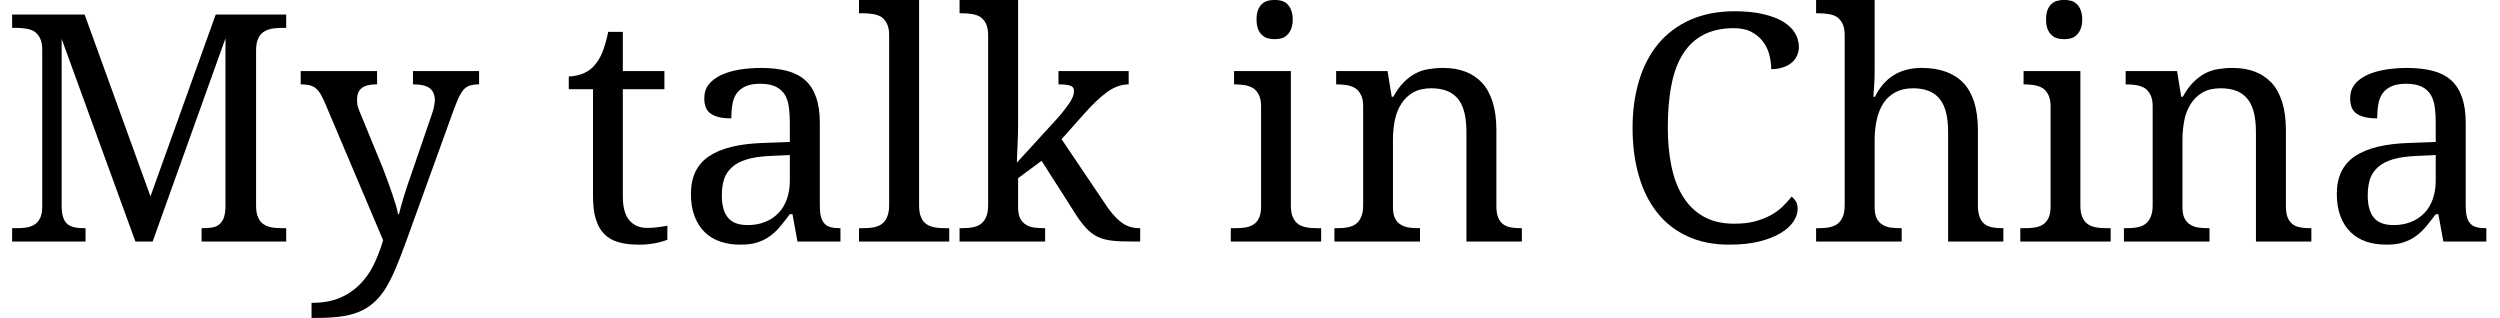<?xml version='1.0' encoding='UTF-8'?>
<!-- This file was generated by dvisvgm 3.2.2 -->
<svg version='1.1' xmlns='http://www.w3.org/2000/svg' xmlns:xlink='http://www.w3.org/1999/xlink' width='78.023pt' height='9.922pt' viewBox='132.833 -7.538 78.023 9.922'>
<defs>
<path id='g1-67' d='M3.751-7.187C3.228-7.187 2.767-7.095 2.37-6.921C1.972-6.741 1.638-6.494 1.372-6.174S.906-5.472 .771-5.026S.567-4.086 .567-3.552C.567-3.005 .63-2.506 .761-2.06C.887-1.609 1.081-1.226 1.333-.906S1.9-.339 2.278-.165C2.651 .01 3.087 .097 3.581 .097C3.95 .097 4.265 .063 4.536-.005C4.803-.073 5.026-.165 5.2-.271S5.501-.494 5.588-.625S5.719-.887 5.719-1.013C5.719-1.11 5.699-1.192 5.665-1.255C5.627-1.313 5.583-1.362 5.53-1.401C5.443-1.289 5.346-1.183 5.239-1.081S5.006-.892 4.866-.814C4.72-.737 4.556-.674 4.371-.625S3.974-.557 3.732-.557C3.363-.557 3.053-.63 2.792-.775S2.317-1.124 2.152-1.386C1.982-1.648 1.861-1.968 1.783-2.336S1.667-3.107 1.667-3.552C1.667-4.047 1.701-4.488 1.779-4.875C1.851-5.263 1.972-5.588 2.137-5.85S2.515-6.315 2.777-6.451S3.354-6.659 3.732-6.659C3.945-6.659 4.129-6.62 4.275-6.543S4.541-6.368 4.633-6.247S4.793-5.99 4.832-5.84C4.871-5.685 4.895-5.535 4.895-5.38C5.016-5.38 5.127-5.394 5.234-5.428C5.341-5.457 5.433-5.506 5.51-5.564S5.646-5.695 5.69-5.782S5.758-5.966 5.758-6.073C5.758-6.228 5.714-6.378 5.632-6.514S5.423-6.766 5.258-6.867C5.094-6.964 4.885-7.042 4.633-7.1S4.09-7.187 3.751-7.187Z'/>
<path id='g1-77' d='M6.291 0H8.932V-.417H8.806C8.69-.417 8.583-.422 8.486-.441C8.389-.456 8.302-.489 8.229-.538C8.152-.586 8.093-.659 8.055-.756C8.011-.848 7.992-.974 7.992-1.129V-5.956C7.992-6.111 8.011-6.232 8.055-6.329C8.093-6.421 8.152-6.494 8.229-6.543C8.302-6.591 8.389-6.625 8.486-6.644C8.583-6.659 8.69-6.669 8.806-6.669H8.932V-7.085H6.732L4.696-1.41L2.641-7.085H.378V-6.669H.504C.611-6.669 .717-6.659 .814-6.644S.998-6.601 1.076-6.552C1.149-6.504 1.207-6.431 1.25-6.344S1.318-6.14 1.318-5.995V-1.081C1.318-.935 1.294-.814 1.25-.727S1.149-.572 1.076-.528C.998-.48 .911-.451 .814-.436S.611-.417 .504-.417H.378V0H2.67V-.417H2.641C2.53-.417 2.428-.422 2.341-.441C2.254-.456 2.176-.489 2.113-.538S2.002-.659 1.972-.756C1.939-.848 1.924-.974 1.924-1.129V-6.325L4.226 0H4.764L7.037-6.344V-1.042C7.027-.906 7.008-.795 6.974-.712C6.935-.63 6.887-.567 6.829-.523S6.698-.451 6.61-.436S6.431-.417 6.325-.417H6.291V0Z'/>
<path id='g1-97' d='M1.459-1.439C1.459-1.633 1.483-1.803 1.531-1.953C1.58-2.098 1.667-2.224 1.783-2.326S2.05-2.506 2.239-2.564S2.666-2.656 2.947-2.67L3.581-2.699V-1.895C3.581-1.682 3.548-1.493 3.489-1.323C3.426-1.149 3.339-1.003 3.223-.887C3.107-.766 2.971-.674 2.806-.611C2.641-.543 2.462-.514 2.263-.514C1.987-.514 1.783-.586 1.653-.741S1.459-1.129 1.459-1.439ZM2.661-4.924C2.864-4.924 3.024-4.89 3.145-4.832S3.359-4.686 3.426-4.58C3.489-4.473 3.533-4.342 3.552-4.192S3.581-3.877 3.581-3.703V-3.107L2.758-3.077C1.997-3.053 1.43-2.913 1.057-2.661C.678-2.404 .494-2.011 .494-1.488C.494-1.216 .533-.979 .611-.78S.795-.417 .931-.286S1.231-.058 1.42 .005S1.813 .097 2.035 .097C2.239 .097 2.418 .078 2.564 .029S2.845-.082 2.961-.17C3.077-.252 3.184-.354 3.281-.47S3.475-.712 3.581-.853H3.664L3.819 0H5.161V-.417H5.132C5.021-.417 4.924-.426 4.846-.451C4.769-.47 4.706-.509 4.657-.567C4.609-.62 4.57-.693 4.551-.785C4.527-.872 4.517-.989 4.517-1.129V-3.703C4.517-4.018 4.478-4.284 4.401-4.502S4.212-4.9 4.061-5.035C3.906-5.171 3.717-5.268 3.494-5.326C3.266-5.384 3-5.418 2.699-5.418C2.452-5.418 2.22-5.399 2.006-5.365C1.788-5.326 1.599-5.273 1.435-5.195S1.144-5.021 1.052-4.905C.955-4.783 .911-4.638 .911-4.468C.911-4.236 .979-4.076 1.124-3.984C1.27-3.887 1.478-3.843 1.754-3.843C1.754-3.998 1.764-4.139 1.788-4.275C1.808-4.405 1.851-4.522 1.919-4.619S2.079-4.788 2.195-4.842S2.467-4.924 2.661-4.924Z'/>
<path id='g1-104' d='M2.85-.417H2.821C2.709-.417 2.603-.422 2.506-.436S2.321-.48 2.249-.528C2.171-.572 2.113-.64 2.069-.727S2.006-.935 2.006-1.081V-3.174C2.006-3.417 2.031-3.635 2.079-3.833S2.2-4.202 2.297-4.342S2.52-4.59 2.67-4.667S3-4.783 3.208-4.783C3.407-4.783 3.577-4.749 3.717-4.691C3.853-4.633 3.964-4.546 4.052-4.43S4.202-4.168 4.241-4.003C4.279-3.833 4.299-3.64 4.299-3.426V0H6.024V-.417H5.995C5.884-.417 5.782-.422 5.69-.441C5.593-.456 5.515-.489 5.447-.538S5.326-.659 5.287-.756C5.249-.848 5.229-.974 5.229-1.129V-3.475C5.229-3.814 5.19-4.105 5.113-4.352C5.035-4.594 4.919-4.798 4.774-4.953C4.623-5.108 4.439-5.224 4.221-5.302S3.756-5.418 3.475-5.418C2.796-5.418 2.312-5.118 2.016-4.517H1.968C1.972-4.609 1.977-4.706 1.987-4.803C1.992-4.885 1.997-4.977 2.002-5.074C2.002-5.171 2.006-5.268 2.006-5.36V-7.541H.179V-7.124H.257C.363-7.124 .47-7.115 .567-7.1S.751-7.056 .829-7.008C.901-6.959 .96-6.887 1.003-6.799S1.071-6.596 1.071-6.451V-1.129C1.071-.974 1.047-.848 1.003-.756C.96-.659 .901-.586 .829-.538S.669-.456 .572-.441C.475-.422 .368-.417 .257-.417H.179V0H2.85V-.417Z'/>
<path id='g1-105' d='M.359-.417H.228V0H3.048V-.417H2.918C2.806-.417 2.699-.422 2.603-.441C2.501-.456 2.414-.489 2.341-.538S2.21-.659 2.166-.756C2.123-.848 2.103-.974 2.103-1.129V-5.321H.33V-4.905H.359C.465-4.905 .572-4.895 .669-4.88C.766-4.861 .853-4.832 .931-4.783C1.003-4.735 1.061-4.662 1.105-4.575S1.173-4.371 1.173-4.226V-1.081C1.173-.935 1.149-.814 1.105-.727S1.003-.572 .931-.528C.853-.48 .766-.451 .669-.436S.465-.417 .359-.417ZM1.032-6.93C1.032-6.814 1.047-6.717 1.076-6.64S1.144-6.499 1.197-6.451C1.246-6.402 1.309-6.363 1.376-6.344S1.517-6.315 1.599-6.315C1.677-6.315 1.75-6.325 1.817-6.344S1.943-6.402 1.992-6.451S2.084-6.562 2.113-6.64S2.161-6.814 2.161-6.93S2.142-7.144 2.113-7.221S2.04-7.362 1.992-7.41S1.885-7.493 1.817-7.512S1.677-7.541 1.599-7.541C1.517-7.541 1.444-7.531 1.376-7.512S1.246-7.459 1.197-7.41C1.144-7.362 1.105-7.299 1.076-7.221S1.032-7.047 1.032-6.93Z'/>
<path id='g1-107' d='M3.363-3.194L4.061-3.979C4.318-4.27 4.556-4.497 4.779-4.662C5.001-4.822 5.224-4.905 5.457-4.905V-5.321H3.266V-4.905C3.431-4.905 3.552-4.89 3.63-4.866S3.751-4.788 3.751-4.706C3.751-4.657 3.741-4.604 3.727-4.551C3.707-4.497 3.678-4.439 3.64-4.371C3.596-4.304 3.538-4.221 3.47-4.134C3.402-4.042 3.315-3.935 3.208-3.819L1.968-2.462C1.972-2.632 1.977-2.796 1.987-2.951C1.992-3.087 1.997-3.223 2.002-3.363C2.002-3.504 2.006-3.62 2.006-3.712V-7.541H.179V-7.124H.257C.363-7.124 .47-7.115 .567-7.1S.751-7.056 .829-7.008C.901-6.959 .96-6.887 1.003-6.799S1.071-6.596 1.071-6.451V-1.129C1.071-.974 1.047-.848 1.003-.756C.96-.659 .901-.586 .829-.538S.669-.456 .572-.441C.475-.422 .368-.417 .257-.417H.179V0H2.85V-.417H2.821C2.709-.417 2.603-.422 2.506-.436S2.321-.48 2.249-.528C2.171-.572 2.113-.64 2.069-.727S2.006-.935 2.006-1.081V-1.977L2.738-2.52L3.732-.964C3.867-.741 3.993-.567 4.11-.441C4.221-.315 4.347-.218 4.483-.15S4.779-.044 4.963-.024S5.384 0 5.675 0H5.816V-.417H5.787C5.564-.417 5.365-.485 5.195-.625C5.026-.761 4.856-.964 4.686-1.231L3.363-3.194Z'/>
<path id='g1-108' d='M.257-.417H.131V0H2.947V-.417H2.821C2.704-.417 2.598-.422 2.501-.441C2.404-.456 2.317-.489 2.244-.538C2.166-.586 2.108-.659 2.069-.756C2.026-.848 2.006-.974 2.006-1.129V-7.541H.131V-7.124H.257C.363-7.124 .47-7.115 .567-7.1S.751-7.056 .829-7.008C.901-6.959 .96-6.887 1.003-6.799S1.071-6.596 1.071-6.451V-1.129C1.071-.974 1.047-.848 1.003-.756C.96-.659 .901-.586 .829-.538S.669-.456 .572-.441C.475-.422 .368-.417 .257-.417Z'/>
<path id='g1-110' d='M2.947-.417H2.918C2.806-.417 2.699-.422 2.603-.436S2.418-.48 2.346-.528C2.268-.572 2.21-.64 2.166-.727S2.103-.935 2.103-1.081V-3.174C2.103-3.388 2.123-3.591 2.161-3.785S2.268-4.149 2.365-4.299C2.457-4.444 2.578-4.565 2.733-4.653S3.077-4.783 3.305-4.783C3.504-4.783 3.674-4.749 3.814-4.691C3.95-4.633 4.061-4.546 4.149-4.43S4.299-4.168 4.338-4.003C4.376-3.833 4.396-3.64 4.396-3.426V0H6.126V-.417H6.092C5.98-.417 5.879-.422 5.787-.441C5.69-.456 5.612-.489 5.544-.538S5.423-.659 5.384-.756C5.346-.848 5.331-.974 5.331-1.129V-3.475C5.331-3.814 5.292-4.105 5.215-4.352C5.137-4.594 5.031-4.798 4.885-4.953S4.565-5.224 4.362-5.302S3.926-5.418 3.664-5.418C3.504-5.418 3.354-5.404 3.208-5.38S2.927-5.312 2.801-5.244S2.554-5.084 2.438-4.968S2.215-4.701 2.113-4.517H2.065L1.934-5.321H.33V-4.905H.359C.465-4.905 .572-4.895 .669-4.88C.766-4.861 .853-4.832 .931-4.783C1.003-4.735 1.061-4.662 1.105-4.575S1.173-4.371 1.173-4.226V-1.129C1.173-.974 1.149-.848 1.105-.756C1.061-.659 1.003-.586 .931-.538S.771-.456 .674-.441C.577-.422 .47-.417 .359-.417H.276V0H2.947V-.417Z'/>
<path id='g1-116' d='M2.632-.426C2.399-.426 2.215-.504 2.079-.664C1.943-.819 1.876-1.071 1.876-1.41V-4.754H3.174V-5.321H1.876V-6.543H1.42C1.367-6.286 1.304-6.073 1.236-5.903S1.076-5.588 .964-5.467C.853-5.35 .727-5.273 .582-5.224S.305-5.152 .189-5.152V-4.754H.945V-1.439C.945-1.153 .969-.911 1.027-.717C1.086-.519 1.173-.359 1.289-.242C1.405-.121 1.551-.034 1.735 .019C1.914 .073 2.132 .097 2.384 .097C2.462 .097 2.544 .097 2.632 .087S2.801 .068 2.879 .053S3.034 .019 3.102 0S3.223-.039 3.266-.058V-.494C3.16-.475 3.058-.456 2.961-.446C2.859-.431 2.748-.426 2.632-.426Z'/>
<path id='g1-121' d='M5.607-5.321H3.543V-4.905H3.572C3.79-4.905 3.955-4.866 4.061-4.788S4.226-4.585 4.226-4.415C4.226-4.357 4.216-4.294 4.202-4.221C4.187-4.144 4.168-4.066 4.139-3.989L3.475-2.055C3.388-1.813 3.315-1.59 3.252-1.381S3.14-.998 3.107-.853H3.077C3.063-.935 3.039-1.037 3.005-1.153C2.966-1.27 2.927-1.391 2.884-1.522S2.792-1.783 2.743-1.919S2.646-2.176 2.603-2.292L1.876-4.061C1.846-4.134 1.822-4.197 1.813-4.255S1.798-4.367 1.798-4.425C1.798-4.59 1.846-4.711 1.943-4.788S2.191-4.905 2.394-4.905H2.423V-5.321H.039V-4.905H.068C.165-4.905 .247-4.895 .315-4.88C.383-4.861 .446-4.832 .499-4.793C.552-4.749 .601-4.696 .645-4.628C.683-4.56 .727-4.478 .775-4.376L2.612-.039C2.53 .242 2.428 .499 2.312 .737S2.045 1.178 1.871 1.352S1.488 1.667 1.246 1.764C1.003 1.866 .712 1.914 .378 1.914V2.384H.465C.756 2.384 1.018 2.375 1.241 2.346C1.464 2.321 1.657 2.273 1.832 2.205C2.002 2.137 2.152 2.05 2.287 1.934C2.423 1.822 2.544 1.682 2.661 1.507C2.772 1.333 2.879 1.124 2.985 .882C3.087 .64 3.199 .359 3.315 .039L4.822-4.129C4.88-4.284 4.934-4.415 4.982-4.517C5.031-4.614 5.079-4.696 5.137-4.754S5.258-4.851 5.326-4.871S5.481-4.905 5.578-4.905H5.607V-5.321Z'/>
</defs>
<g id='page1'>
<use x='132.833' y='0' xlink:href='#g1-77'/>
<use x='142.178' y='0' xlink:href='#g1-121'/>
<use x='150.395' y='0' xlink:href='#g1-116'/>
<use x='153.902' y='0' xlink:href='#g1-97'/>
<use x='159.511' y='0' xlink:href='#g1-108'/>
<use x='162.601' y='0' xlink:href='#g1-107'/>
<use x='171.017' y='0' xlink:href='#g1-105'/>
<use x='174.203' y='0' xlink:href='#g1-110'/>
<use x='183.217' y='0' xlink:href='#g1-67'/>
<use x='189.333' y='0' xlink:href='#g1-104'/>
<use x='195.657' y='0' xlink:href='#g1-105'/>
<use x='198.843' y='0' xlink:href='#g1-110'/>
<use x='205.269' y='0' xlink:href='#g1-97'/>
</g>
</svg>